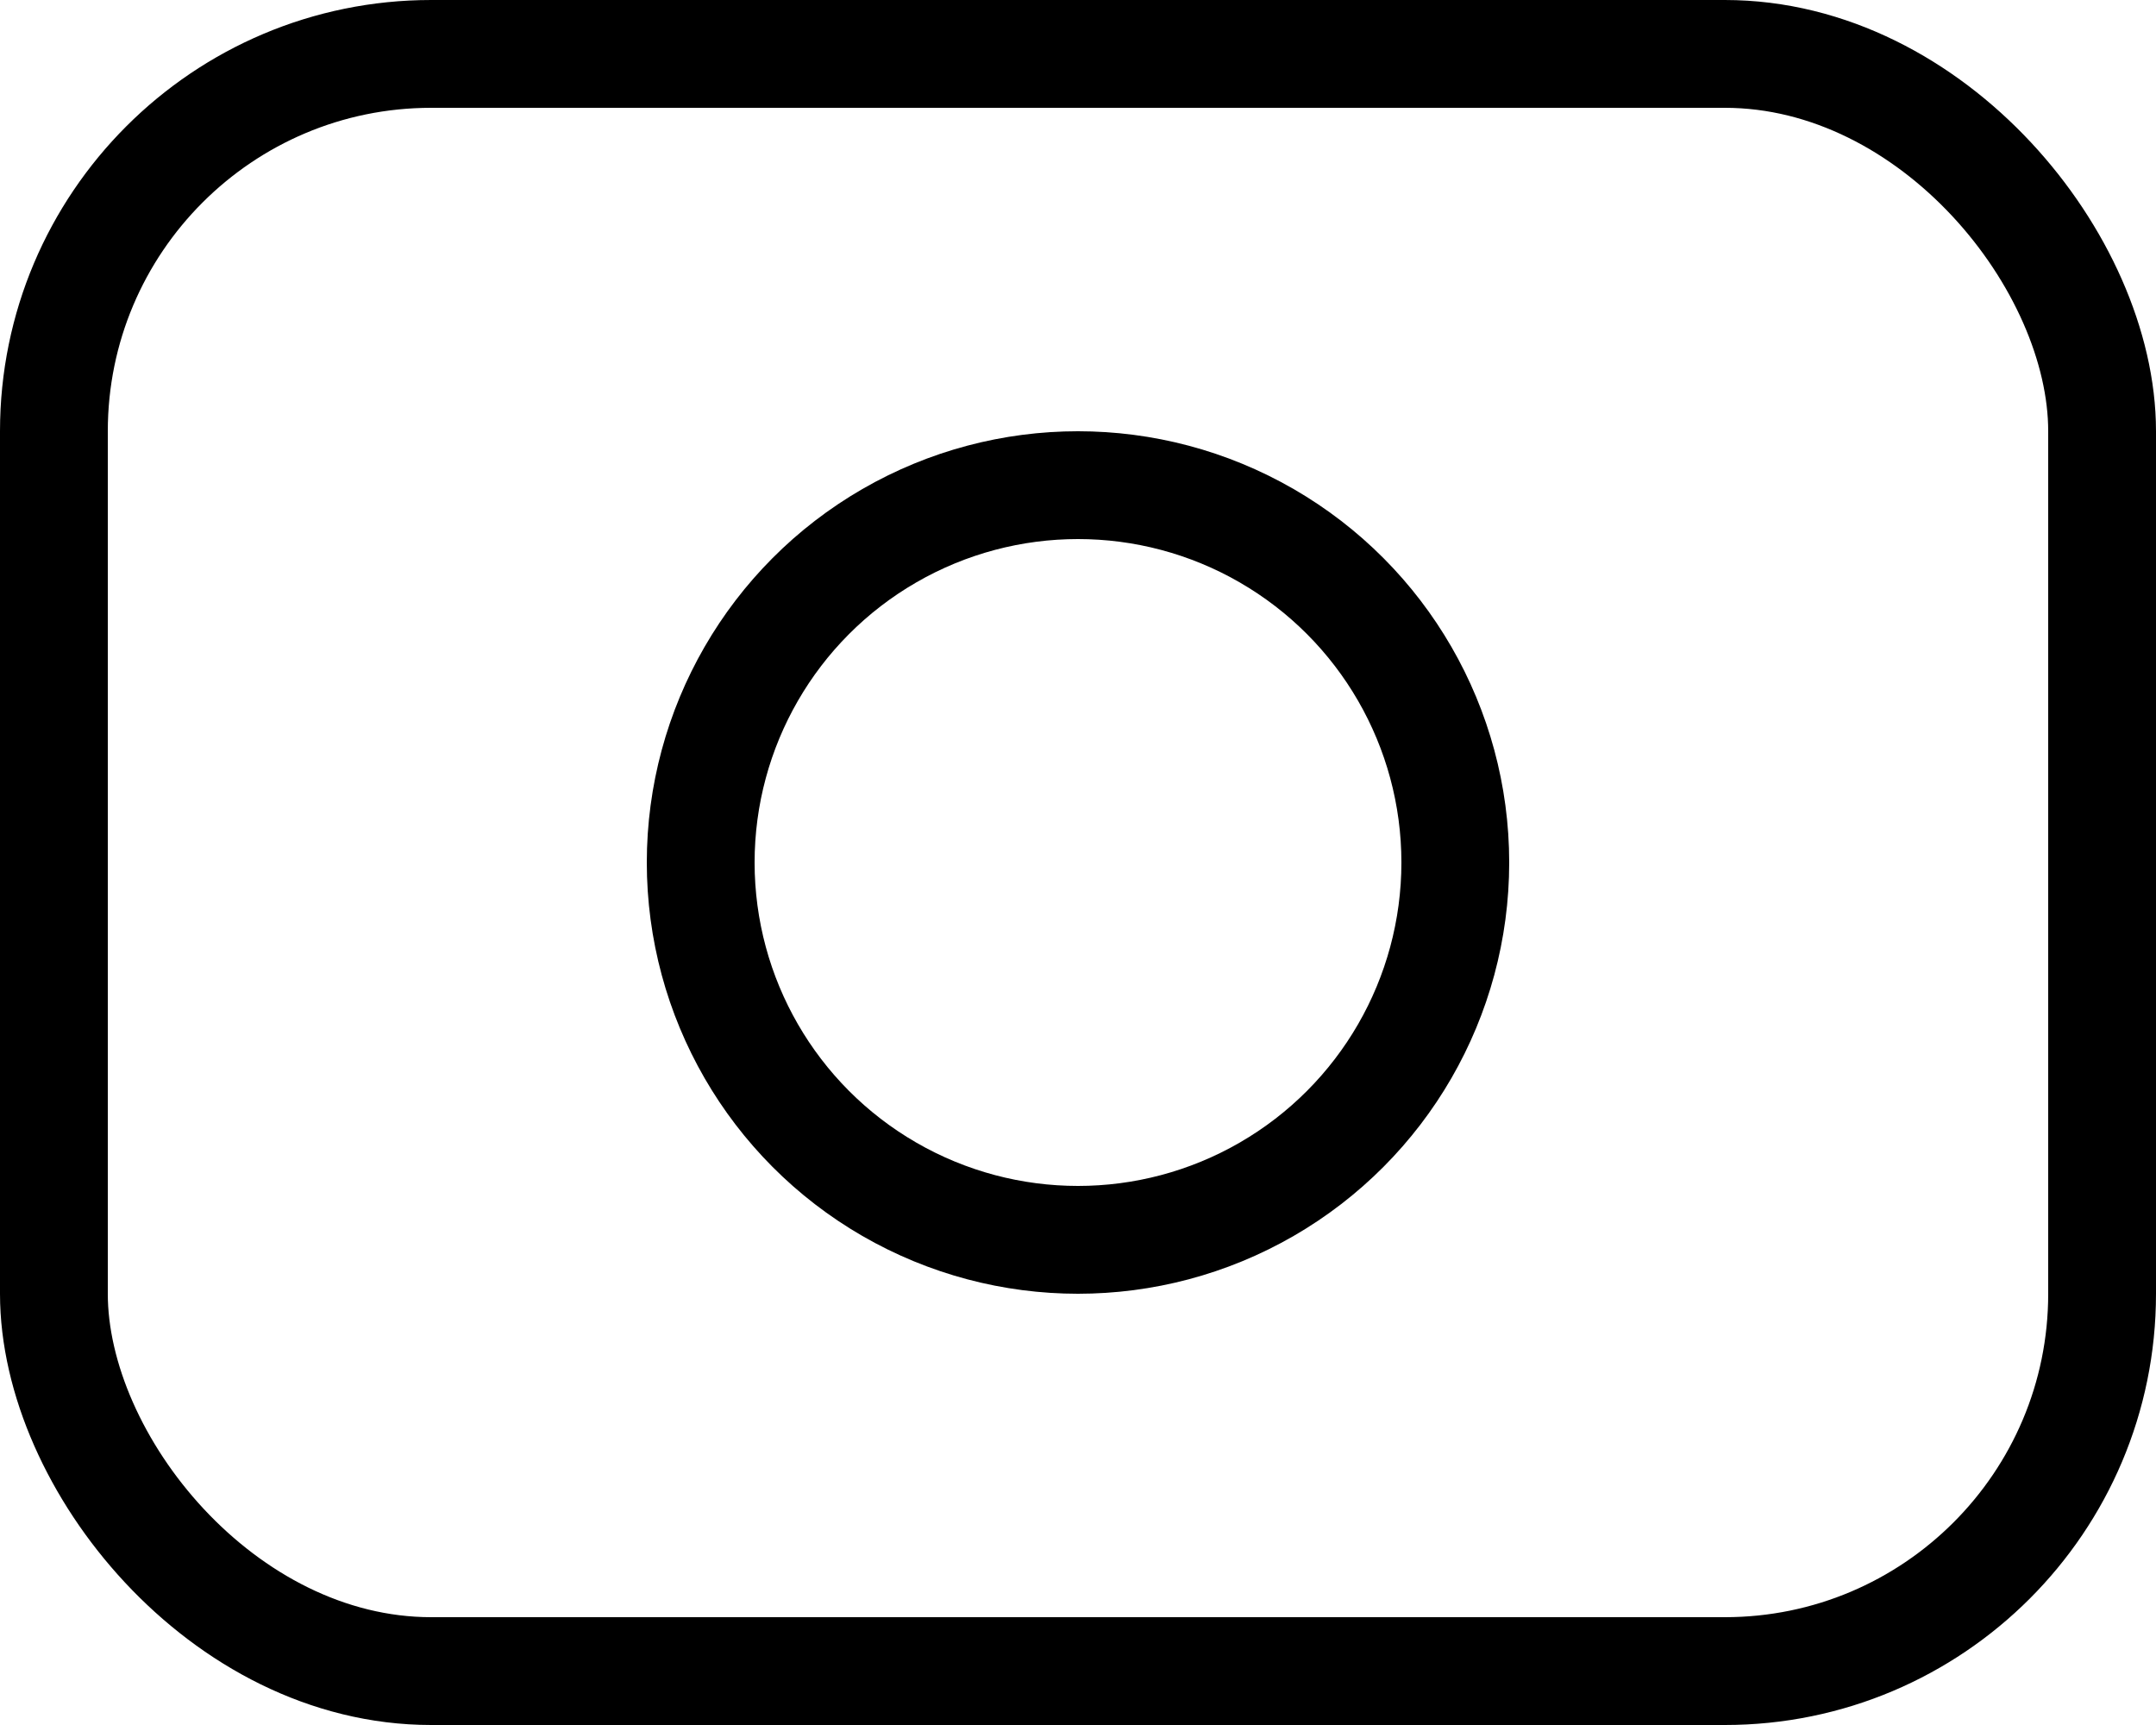 <svg width="20" height="16" viewBox="0 0 20 16" fill="none" xmlns="http://www.w3.org/2000/svg">
<rect x="0.5" y="0.5" width="19" height="15" rx="3.5" stroke="currentColor"/>
<circle cx="10" cy="8" r="3.5" stroke="currentColor"/>
</svg>
